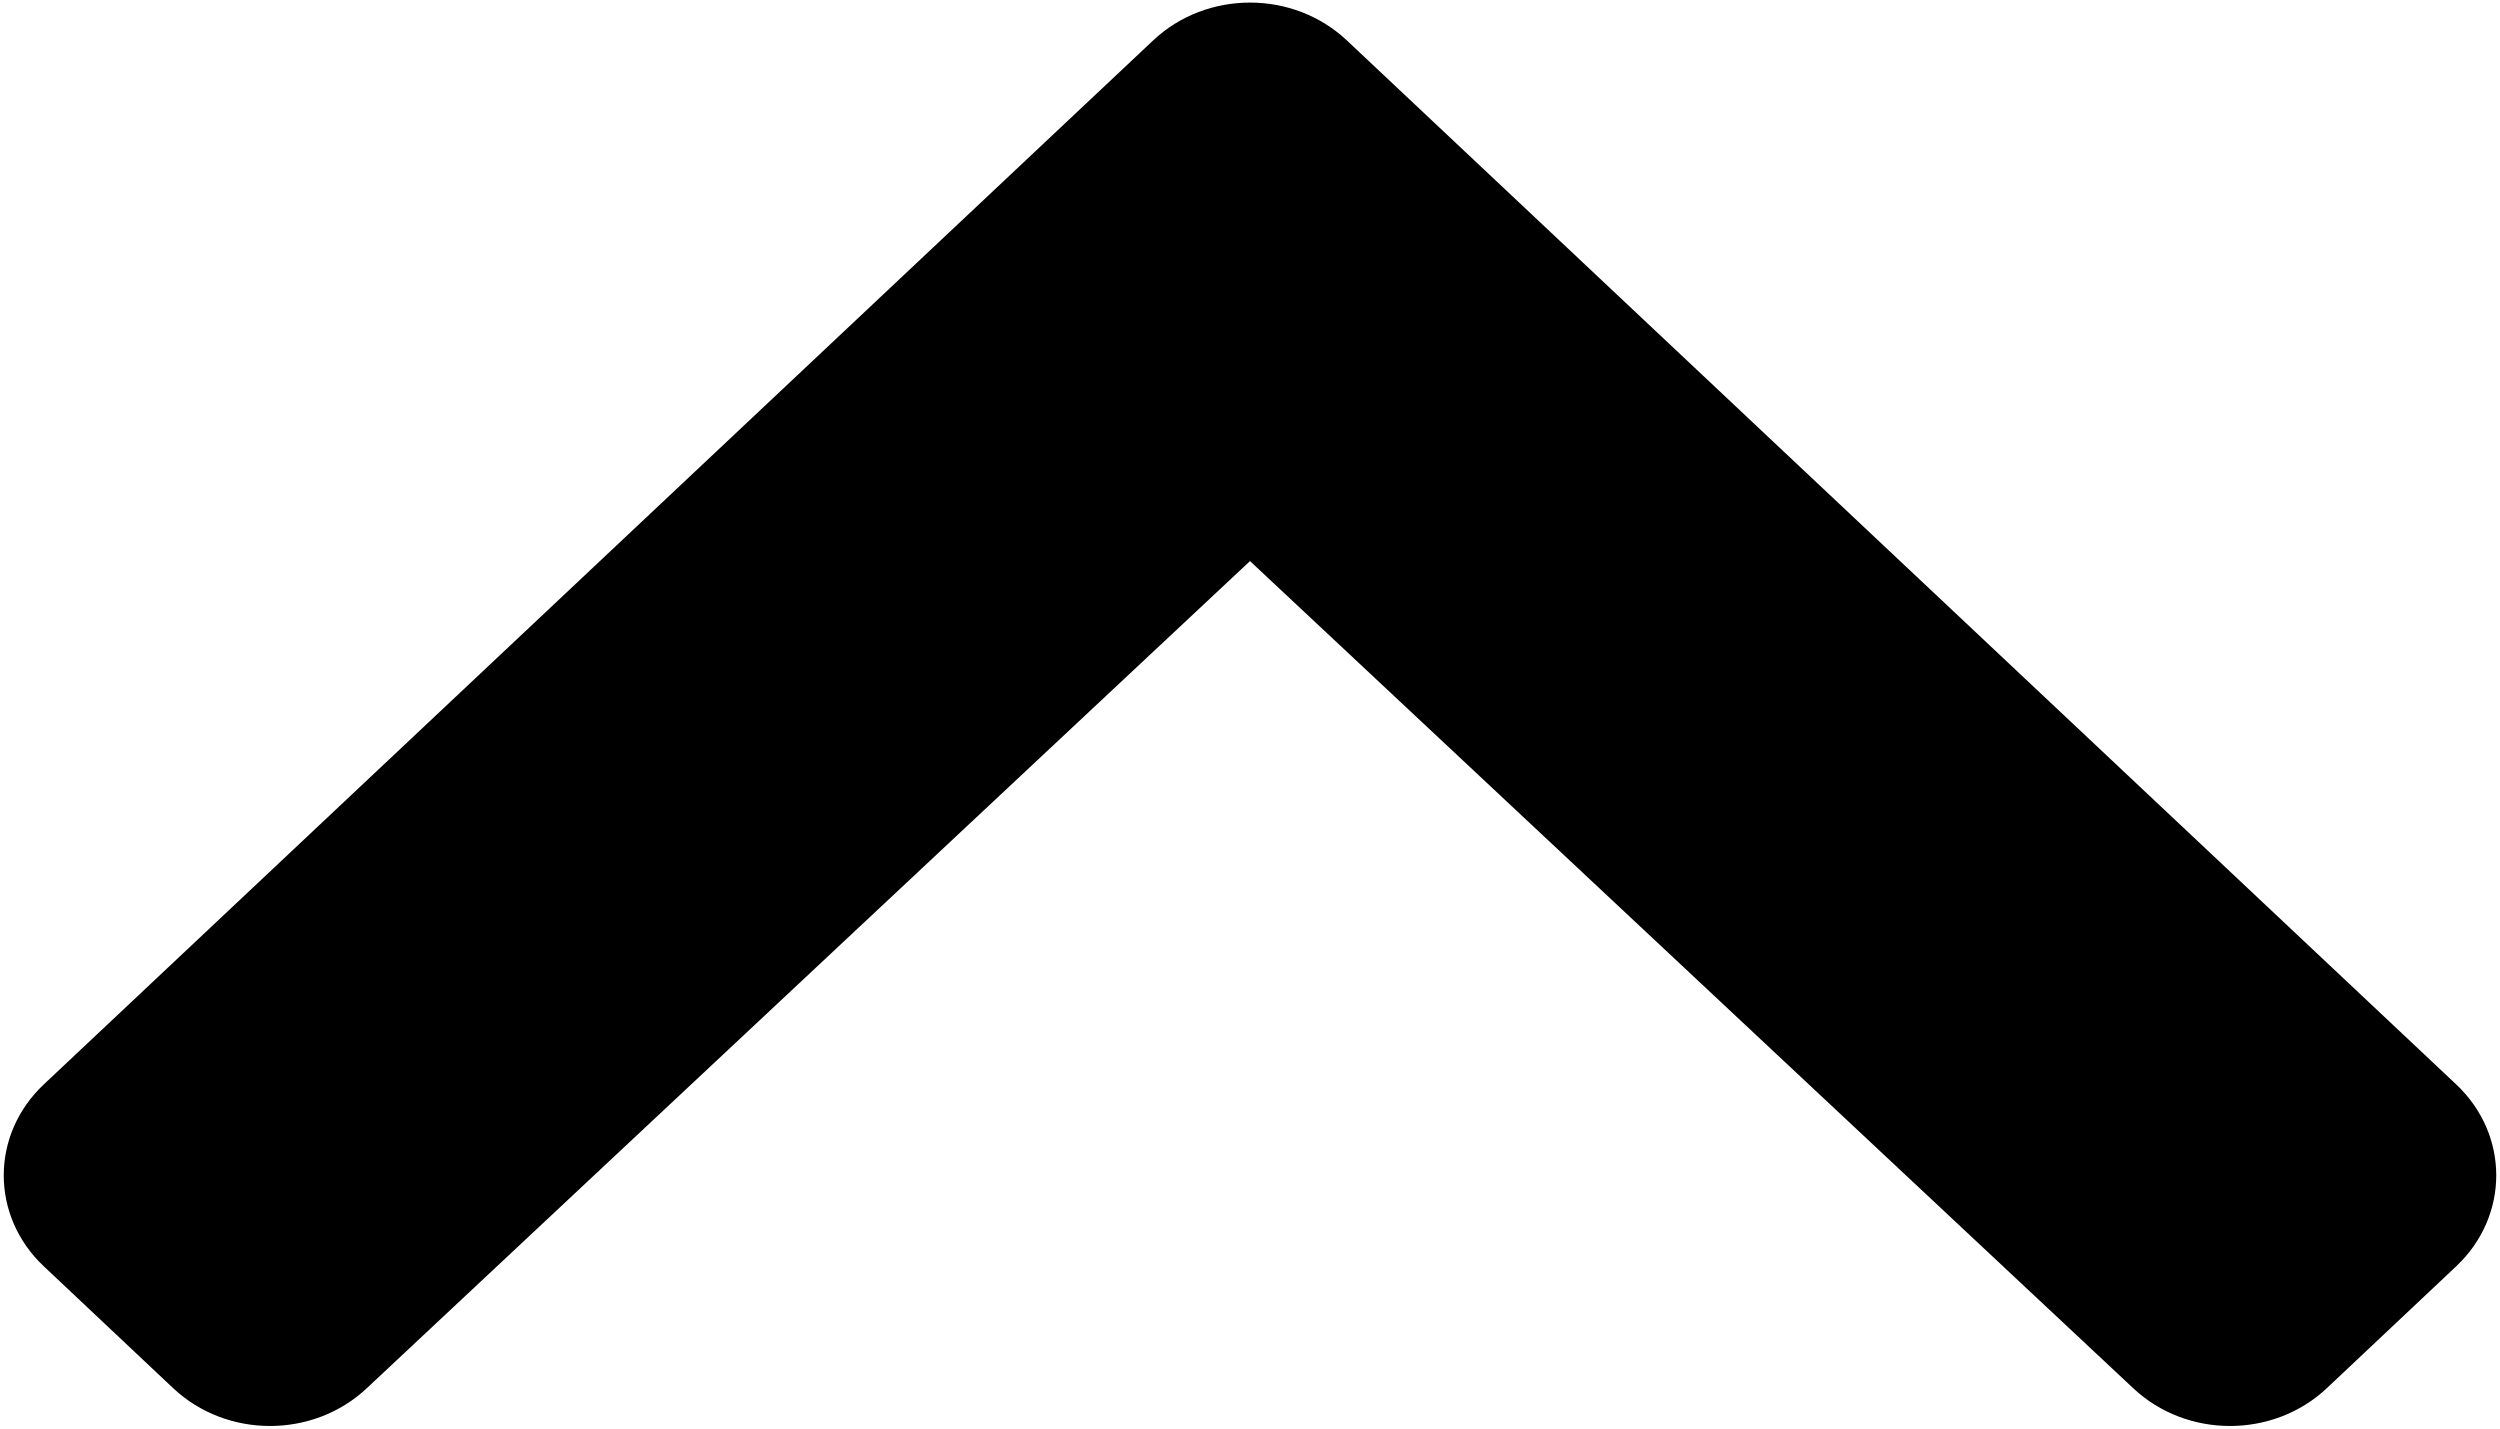 ﻿<?xml version="1.0" encoding="utf-8"?>
<svg version="1.1" xmlns:xlink="http://www.w3.org/1999/xlink" width="7px" height="4px" xmlns="http://www.w3.org/2000/svg">
  <g transform="matrix(1 0 0 1 -251 -170 )">
    <path d="M 3.229 0.113  C 3.379 -0.028  3.621 -0.028  3.771 0.113  L 6.877 3.036  C 7.027 3.177  7.027 3.405  6.877 3.546  L 6.515 3.887  C 6.365 4.028  6.123 4.028  5.973 3.887  L 3.5 1.571  L 1.027 3.887  C 0.877 4.028  0.635 4.028  0.485 3.887  L 0.123 3.546  C -0.027 3.405  -0.027 3.177  0.123 3.036  L 3.229 0.113  Z " fill-rule="nonzero" fill="#000000" stroke="none" transform="matrix(1 0 0 1 251 170 )" />
  </g>
</svg>